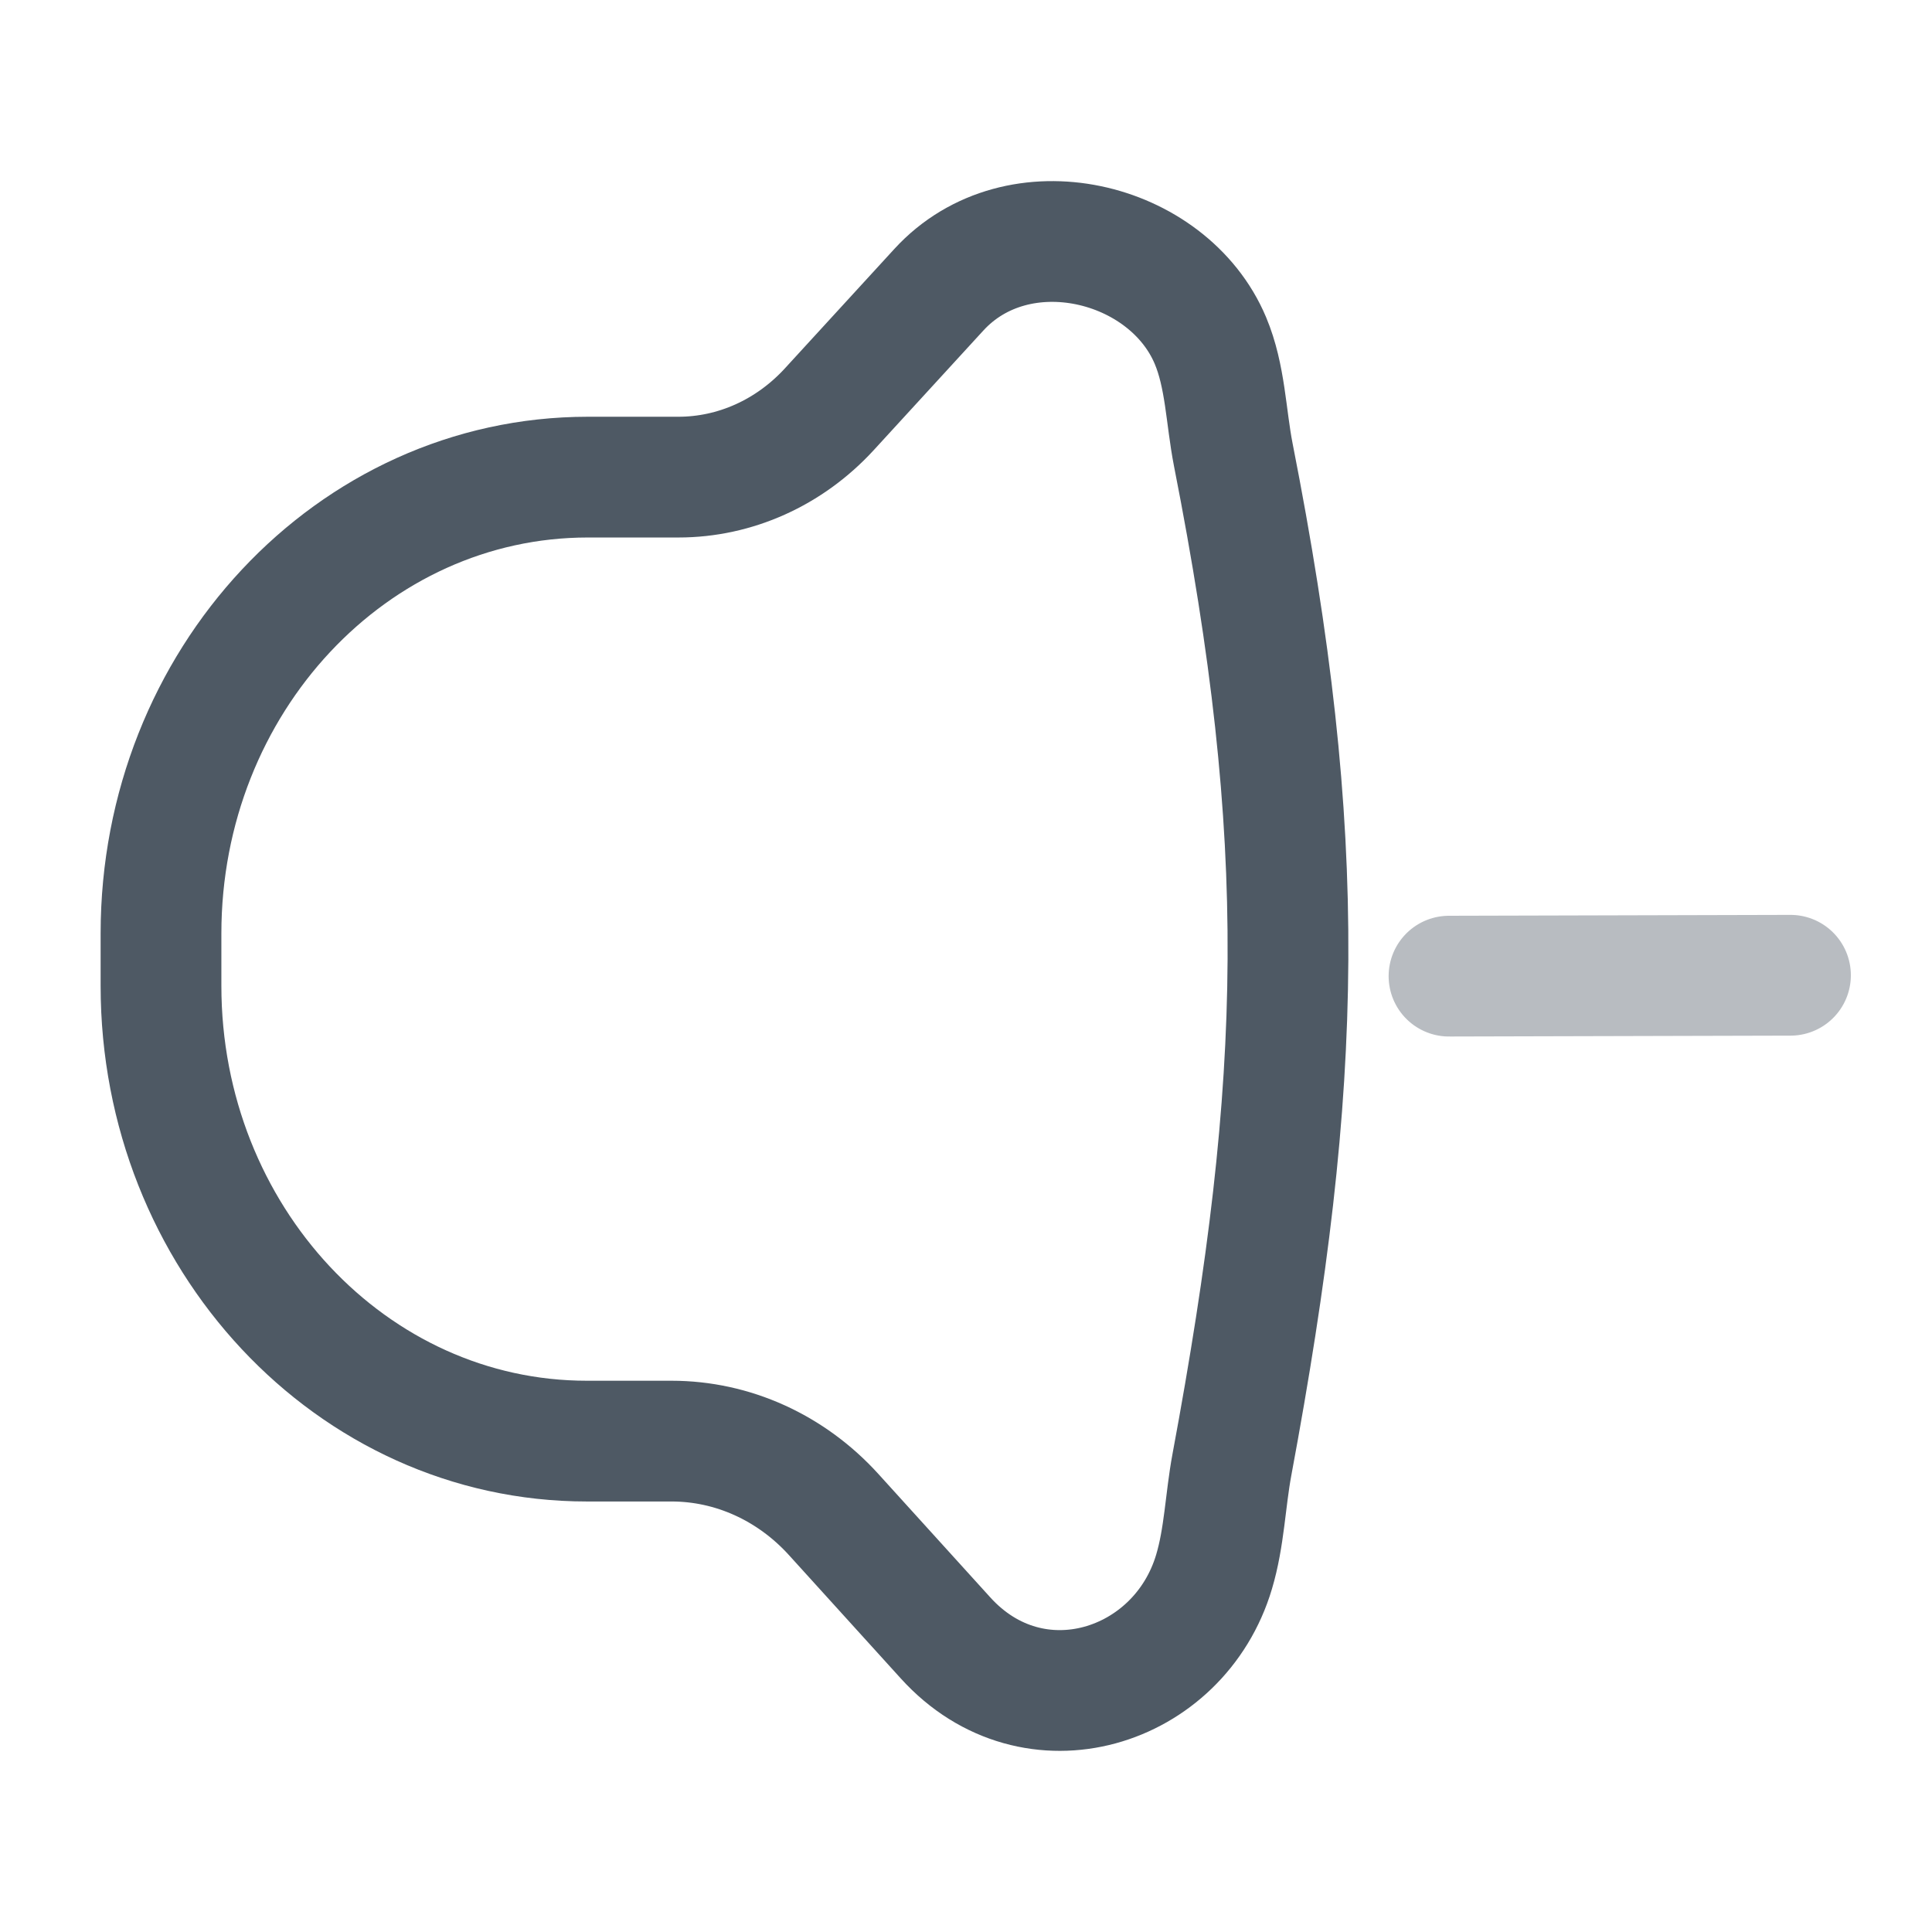 <svg width="24" height="24" viewBox="0 0 24 24" fill="none" xmlns="http://www.w3.org/2000/svg">
<path d="M10.301 5.085C10.794 4.547 11.663 3.599 11.663 3.599C11.663 3.599 11.663 3.599 11.663 3.599C12.643 2.53 14.511 2.984 15.036 4.23C15.223 4.674 15.228 5.175 15.32 5.647C16.262 10.433 16.196 13.398 15.303 18.196C15.221 18.637 15.21 19.097 15.081 19.527C14.649 20.977 12.839 21.553 11.746 20.347C11.746 20.347 11.746 20.347 11.746 20.347C11.746 20.347 10.884 19.397 10.356 18.814C9.827 18.231 9.101 17.902 8.342 17.902H7.29C4.368 17.902 2 15.37 2 12.246V11.596C2 8.465 4.374 5.927 7.302 5.927C7.302 5.927 7.302 5.927 7.302 5.927C7.302 5.927 7.722 5.927 8.427 5.927C9.132 5.927 9.807 5.623 10.301 5.085Z" stroke="#4E5964" stroke-width="1.5"/>
<path opacity="0.4" d="M18 12.126L22.242 12.115" stroke="#4E5964" stroke-width="1.5" stroke-miterlimit="10" stroke-linecap="round" stroke-linejoin="round"/>
</svg>

